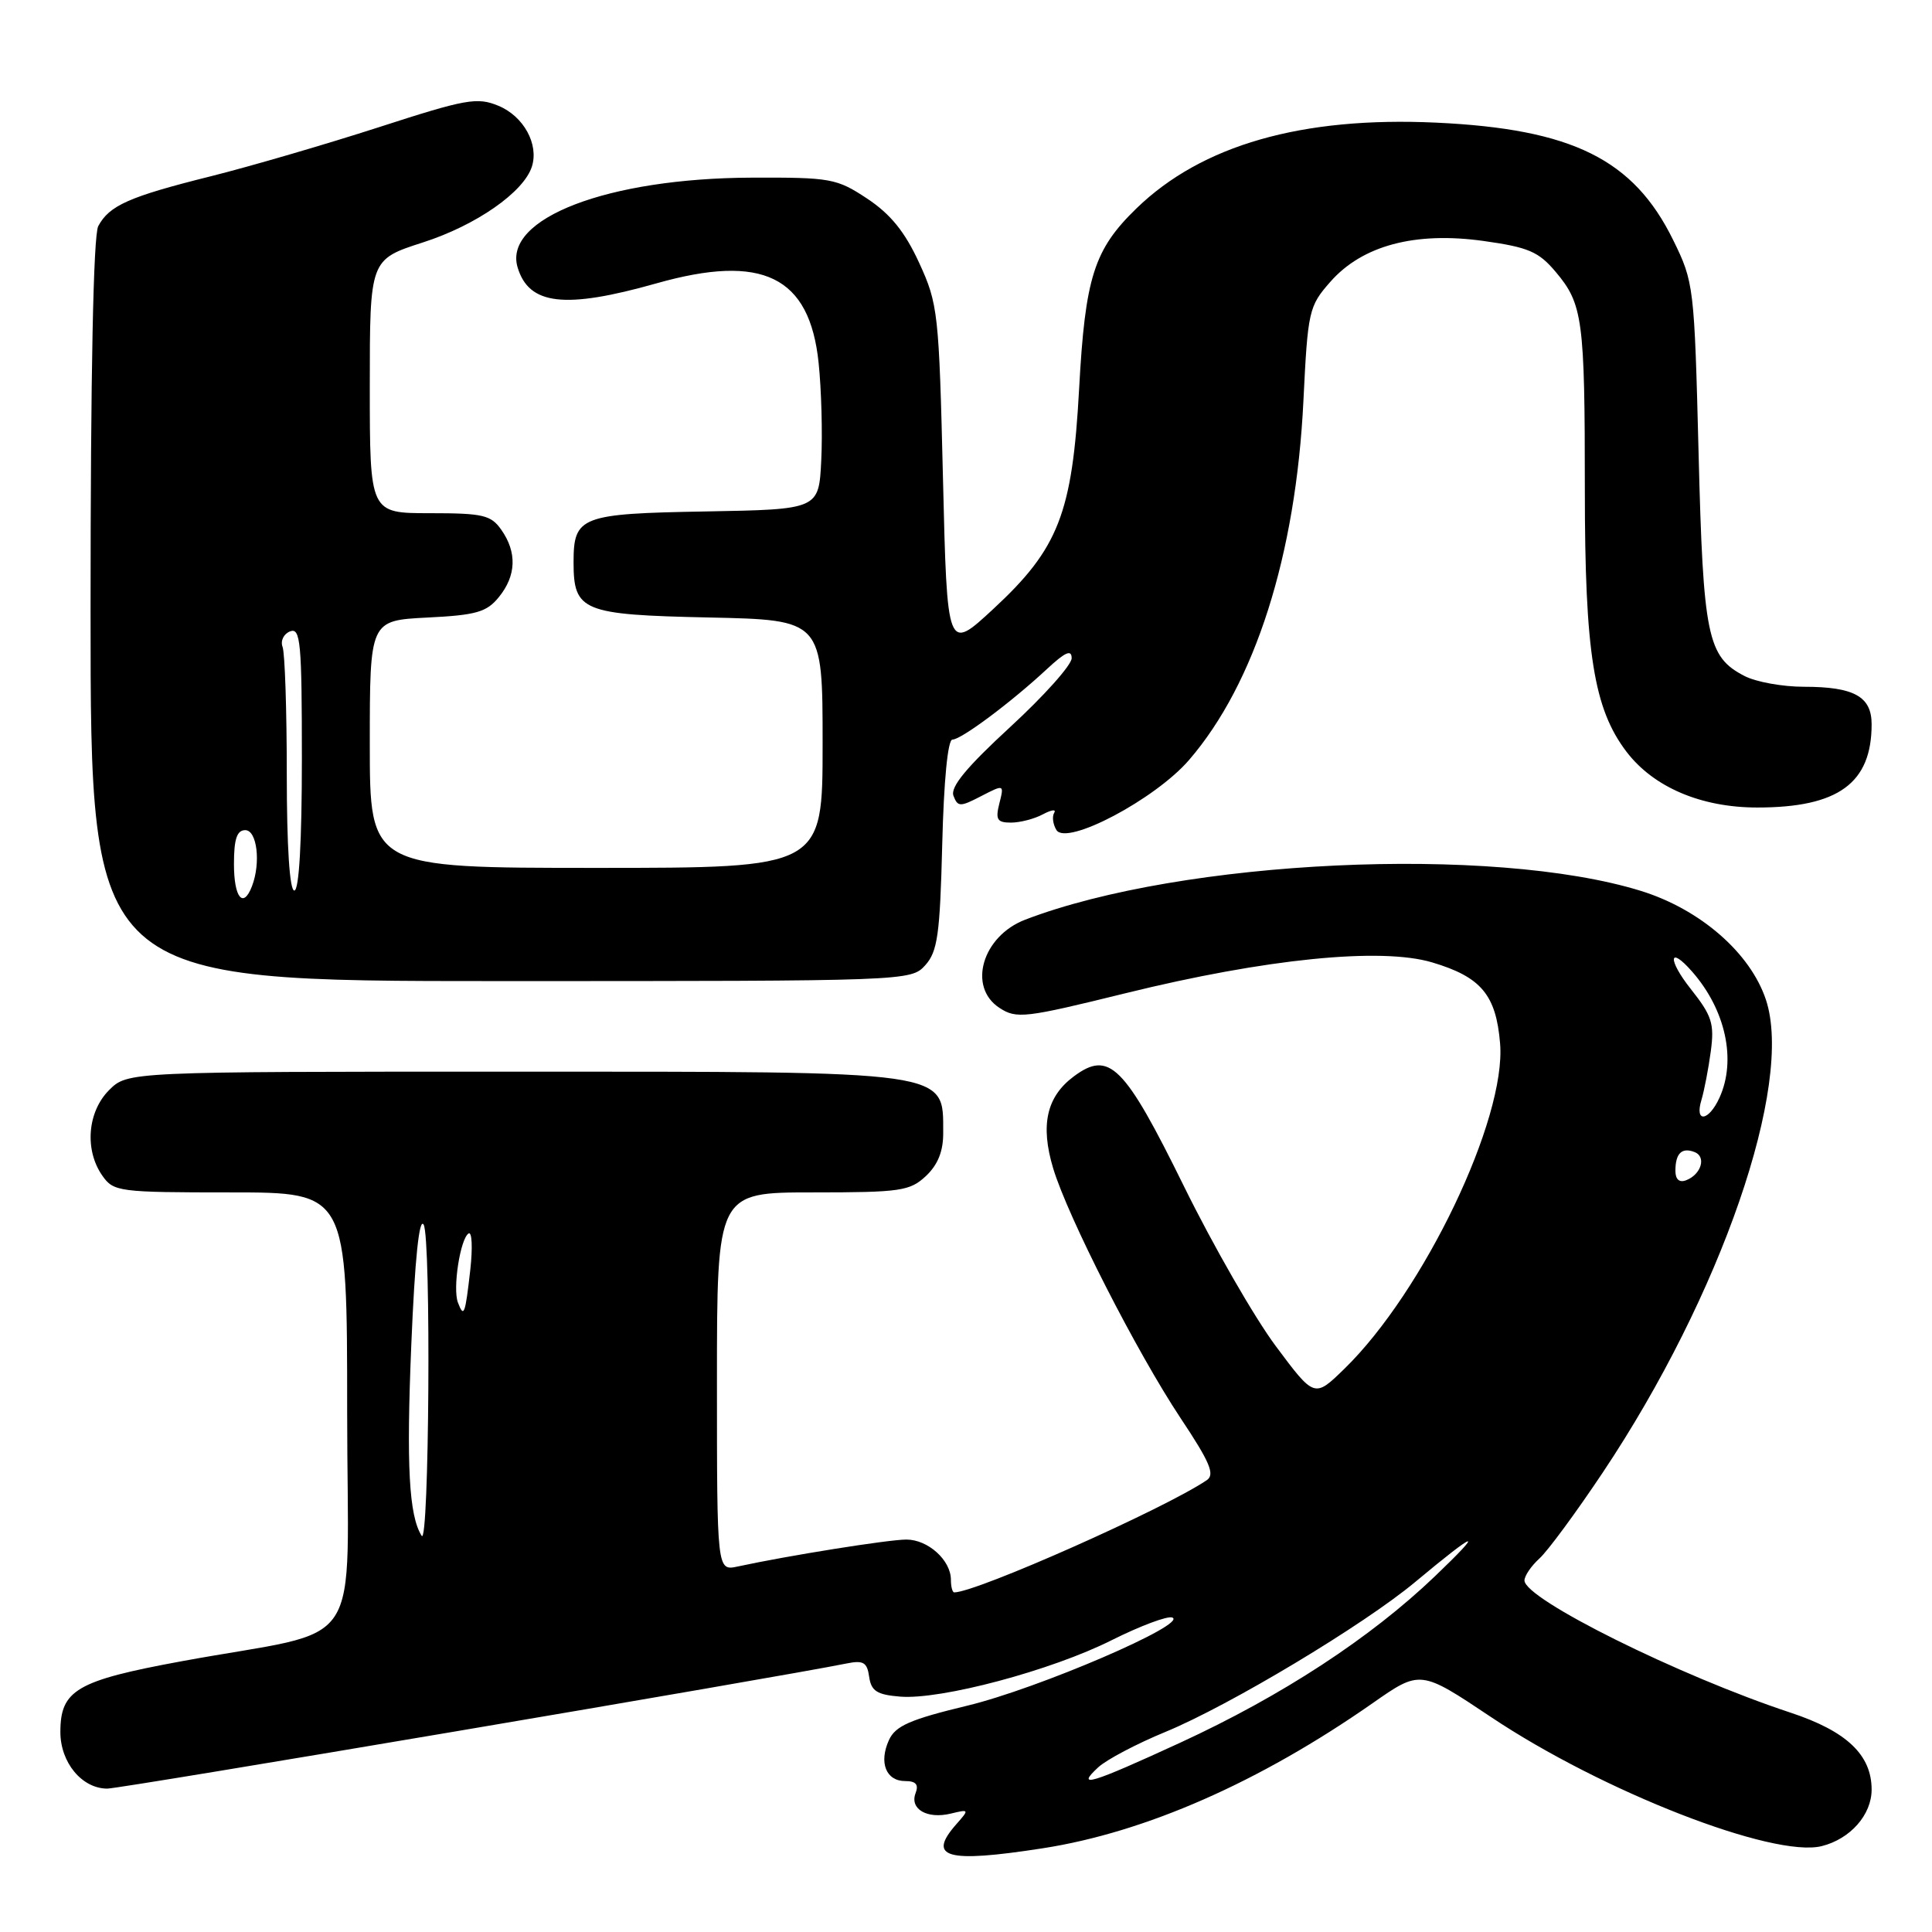 <?xml version="1.0" encoding="UTF-8" standalone="no"?>
<!DOCTYPE svg PUBLIC "-//W3C//DTD SVG 1.1//EN" "http://www.w3.org/Graphics/SVG/1.1/DTD/svg11.dtd" >
<svg xmlns="http://www.w3.org/2000/svg" xmlns:xlink="http://www.w3.org/1999/xlink" version="1.1" viewBox="0 0 256 256">
 <g >
 <path fill="currentColor"
d=" M 138.15 244.91 C 151.77 242.80 166.90 236.14 181.85 225.70 C 188.20 221.26 188.20 221.26 197.57 227.52 C 212.31 237.38 234.99 246.22 241.39 244.62 C 245.18 243.67 248.00 240.47 248.00 237.13 C 248.00 232.53 244.69 229.39 237.24 226.93 C 222.50 222.06 202.00 211.88 202.00 209.42 C 202.00 208.81 202.89 207.50 203.98 206.51 C 205.07 205.53 208.85 200.40 212.38 195.11 C 228.05 171.65 237.70 143.70 234.00 132.49 C 231.94 126.27 225.29 120.48 217.40 118.04 C 197.74 111.97 156.63 113.89 135.85 121.86 C 130.16 124.04 128.19 130.77 132.42 133.54 C 134.69 135.03 135.78 134.90 149.17 131.60 C 167.74 127.03 182.96 125.50 189.76 127.52 C 196.25 129.45 198.24 131.82 198.77 138.27 C 199.60 148.26 188.65 171.14 178.14 181.37 C 174.17 185.24 174.17 185.24 169.05 178.37 C 166.23 174.59 160.75 165.06 156.88 157.19 C 148.96 141.10 146.98 139.13 142.27 142.64 C 138.67 145.33 137.83 149.08 139.55 154.81 C 141.51 161.29 150.61 179.14 156.44 187.92 C 160.34 193.78 161.02 195.39 159.89 196.14 C 154.27 199.94 129.37 211.00 126.44 211.00 C 126.20 211.00 126.00 210.25 126.00 209.33 C 126.00 206.74 122.97 204.00 120.10 204.00 C 117.73 204.00 104.45 206.12 97.75 207.57 C 95.00 208.16 95.00 208.16 95.00 183.08 C 95.00 158.00 95.00 158.00 107.69 158.00 C 119.33 158.00 120.56 157.82 122.69 155.83 C 124.28 154.33 125.00 152.53 124.98 150.08 C 124.95 141.80 126.39 142.00 68.02 142.00 C 16.91 142.00 16.91 142.00 14.45 144.45 C 11.58 147.33 11.18 152.39 13.56 155.78 C 15.05 157.91 15.73 158.00 30.56 158.00 C 46.00 158.00 46.00 158.00 46.00 186.92 C 46.00 219.93 48.89 215.55 24.03 220.13 C 10.14 222.69 8.00 223.95 8.00 229.50 C 8.00 233.55 10.86 237.00 14.22 237.00 C 16.05 237.00 103.16 222.25 112.17 220.42 C 114.40 219.97 114.90 220.26 115.17 222.19 C 115.44 224.07 116.20 224.56 119.26 224.81 C 124.65 225.26 139.35 221.34 147.33 217.32 C 151.09 215.44 154.69 214.09 155.33 214.33 C 157.52 215.16 137.53 223.76 128.17 226.01 C 120.58 227.84 118.64 228.69 117.79 230.57 C 116.43 233.55 117.40 236.00 119.94 236.00 C 121.36 236.00 121.76 236.46 121.32 237.60 C 120.51 239.71 122.85 241.07 125.99 240.31 C 128.42 239.72 128.45 239.76 126.75 241.68 C 122.79 246.16 125.37 246.89 138.15 244.91 Z  M 122.60 127.90 C 124.23 126.09 124.55 123.86 124.85 111.90 C 125.06 103.43 125.59 98.00 126.20 98.00 C 127.37 98.00 134.00 93.05 138.75 88.63 C 141.16 86.39 142.00 86.02 142.00 87.22 C 142.00 88.11 138.34 92.21 133.86 96.33 C 128.05 101.68 125.90 104.29 126.34 105.45 C 126.91 106.93 127.22 106.94 130.01 105.49 C 133.06 103.92 133.06 103.92 132.42 106.46 C 131.88 108.60 132.13 109.00 133.96 109.00 C 135.15 109.00 137.06 108.51 138.19 107.90 C 139.32 107.30 139.99 107.20 139.69 107.70 C 139.38 108.19 139.52 109.22 139.98 109.98 C 141.31 112.12 153.05 105.92 157.55 100.71 C 166.30 90.57 171.71 73.57 172.71 53.10 C 173.29 41.20 173.43 40.57 176.27 37.35 C 180.50 32.53 187.50 30.66 196.58 31.93 C 202.51 32.76 203.88 33.34 206.14 36.03 C 209.73 40.29 210.00 42.31 210.00 64.91 C 210.00 86.52 211.18 93.92 215.52 99.61 C 219.10 104.31 225.41 107.00 232.85 107.00 C 243.58 107.00 248.00 103.78 248.00 95.97 C 248.00 92.29 245.67 91.00 239.02 91.00 C 236.20 91.00 232.66 90.36 231.15 89.57 C 226.23 87.03 225.68 84.36 225.07 60.00 C 224.51 37.92 224.45 37.39 221.70 31.80 C 216.45 21.11 208.34 17.09 190.29 16.25 C 172.50 15.42 159.23 19.22 150.58 27.62 C 144.96 33.07 143.79 36.75 142.99 51.50 C 142.09 68.02 140.27 72.68 131.62 80.69 C 125.50 86.36 125.50 86.36 124.95 63.43 C 124.42 41.41 124.30 40.28 121.79 34.82 C 119.90 30.71 118.00 28.37 114.91 26.32 C 110.86 23.64 110.08 23.50 99.57 23.54 C 80.55 23.61 66.67 28.93 68.58 35.41 C 70.07 40.43 74.84 40.98 86.97 37.55 C 101.05 33.56 107.28 36.61 108.47 48.07 C 108.84 51.61 109.00 57.42 108.82 61.00 C 108.50 67.50 108.50 67.50 93.50 67.77 C 76.93 68.06 76.00 68.42 76.00 74.50 C 76.00 80.99 77.17 81.46 93.92 81.82 C 109.00 82.14 109.00 82.14 109.00 98.57 C 109.00 115.00 109.00 115.00 79.00 115.00 C 49.00 115.00 49.00 115.00 49.00 98.61 C 49.00 82.22 49.00 82.22 56.61 81.83 C 63.12 81.51 64.49 81.11 66.11 79.11 C 68.41 76.28 68.52 73.19 66.44 70.22 C 65.06 68.24 64.02 68.00 56.94 68.00 C 49.00 68.00 49.00 68.00 49.00 51.20 C 49.00 34.39 49.00 34.39 56.05 32.12 C 63.10 29.85 69.40 25.46 70.48 22.07 C 71.42 19.11 69.38 15.40 66.05 14.02 C 63.23 12.85 61.77 13.11 50.22 16.85 C 43.22 19.11 33.19 22.04 27.92 23.36 C 17.11 26.06 14.49 27.22 13.02 29.96 C 12.37 31.19 12.00 49.40 12.00 80.93 C 12.00 130.00 12.00 130.00 66.35 130.00 C 120.31 130.00 120.70 129.99 122.60 127.90 Z  M 145.53 234.17 C 146.61 233.17 150.62 231.05 154.44 229.48 C 162.93 225.98 180.71 215.30 187.50 209.64 C 195.78 202.73 196.88 202.41 190.12 208.88 C 181.58 217.05 169.87 224.70 156.42 230.90 C 144.45 236.41 142.47 237.00 145.53 234.17 Z  M 55.87 203.50 C 54.19 200.84 53.83 194.23 54.50 178.17 C 54.97 166.82 55.55 161.23 56.14 162.28 C 57.14 164.07 56.87 205.09 55.87 203.50 Z  M 60.68 172.60 C 59.96 170.74 60.99 164.13 62.09 163.44 C 62.54 163.16 62.64 165.31 62.32 168.22 C 61.64 174.22 61.47 174.67 60.68 172.60 Z  M 222.00 155.14 C 222.00 152.83 222.84 152.00 224.53 152.65 C 226.13 153.26 225.43 155.62 223.42 156.39 C 222.52 156.74 222.00 156.28 222.00 155.14 Z  M 225.45 145.75 C 225.82 144.51 226.38 141.61 226.69 139.30 C 227.18 135.64 226.84 134.58 224.04 131.05 C 220.94 127.14 221.10 125.19 224.22 128.75 C 228.66 133.81 230.11 140.48 227.84 145.45 C 226.41 148.60 224.51 148.83 225.45 145.75 Z  M 31.00 114.50 C 31.00 111.17 31.39 110.00 32.50 110.00 C 34.06 110.00 34.58 114.33 33.39 117.42 C 32.23 120.46 31.00 118.96 31.00 114.50 Z  M 38.00 102.58 C 38.00 94.10 37.75 86.51 37.44 85.71 C 37.14 84.91 37.59 83.99 38.44 83.66 C 39.82 83.13 40.00 85.13 40.00 100.53 C 40.00 111.51 39.63 118.00 39.00 118.00 C 38.38 118.00 38.00 112.19 38.00 102.58 Z "/>
</g>
</svg>